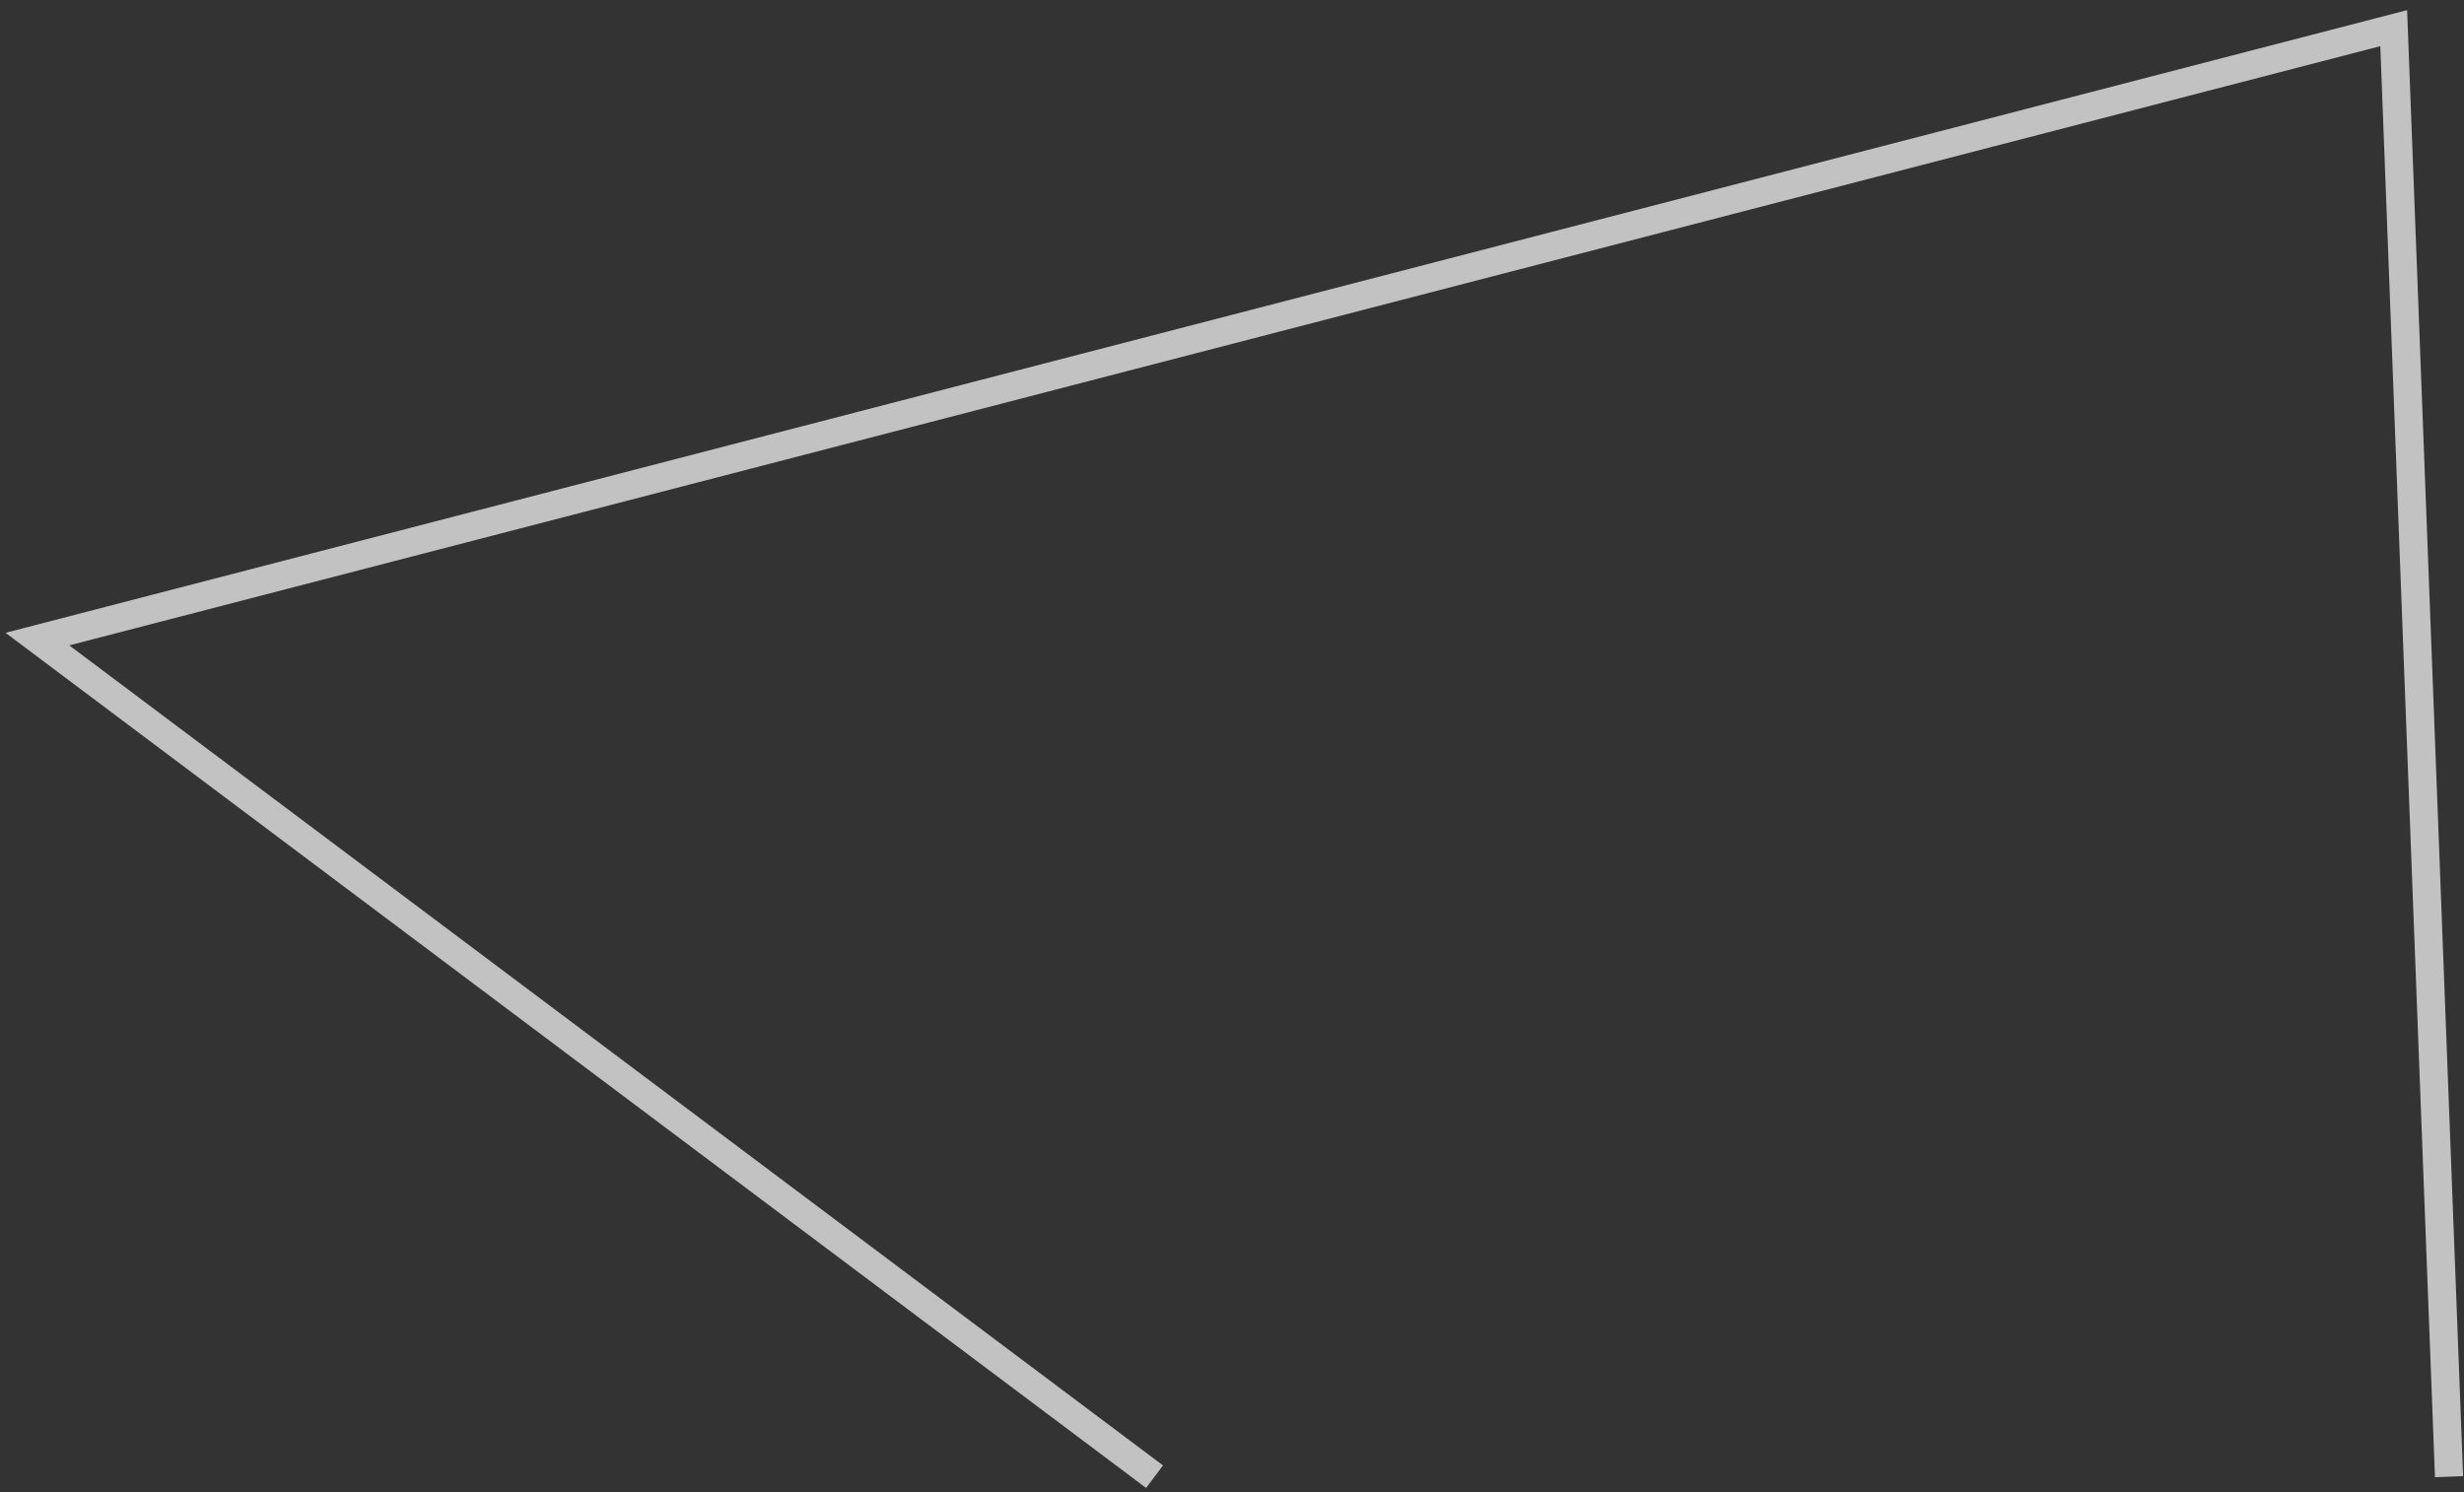 <svg width="175" height="106" viewBox="0 0 175 106" fill="none" xmlns="http://www.w3.org/2000/svg">
<rect x="0" y="0" width="175" height="106" fill="#333333" stroke="none"/>
<path d="M82 104.892L2.655 45.396L170.008 2L173.937 104.892" stroke="white" stroke-opacity="0.7" stroke-width="2"/>
</svg>

